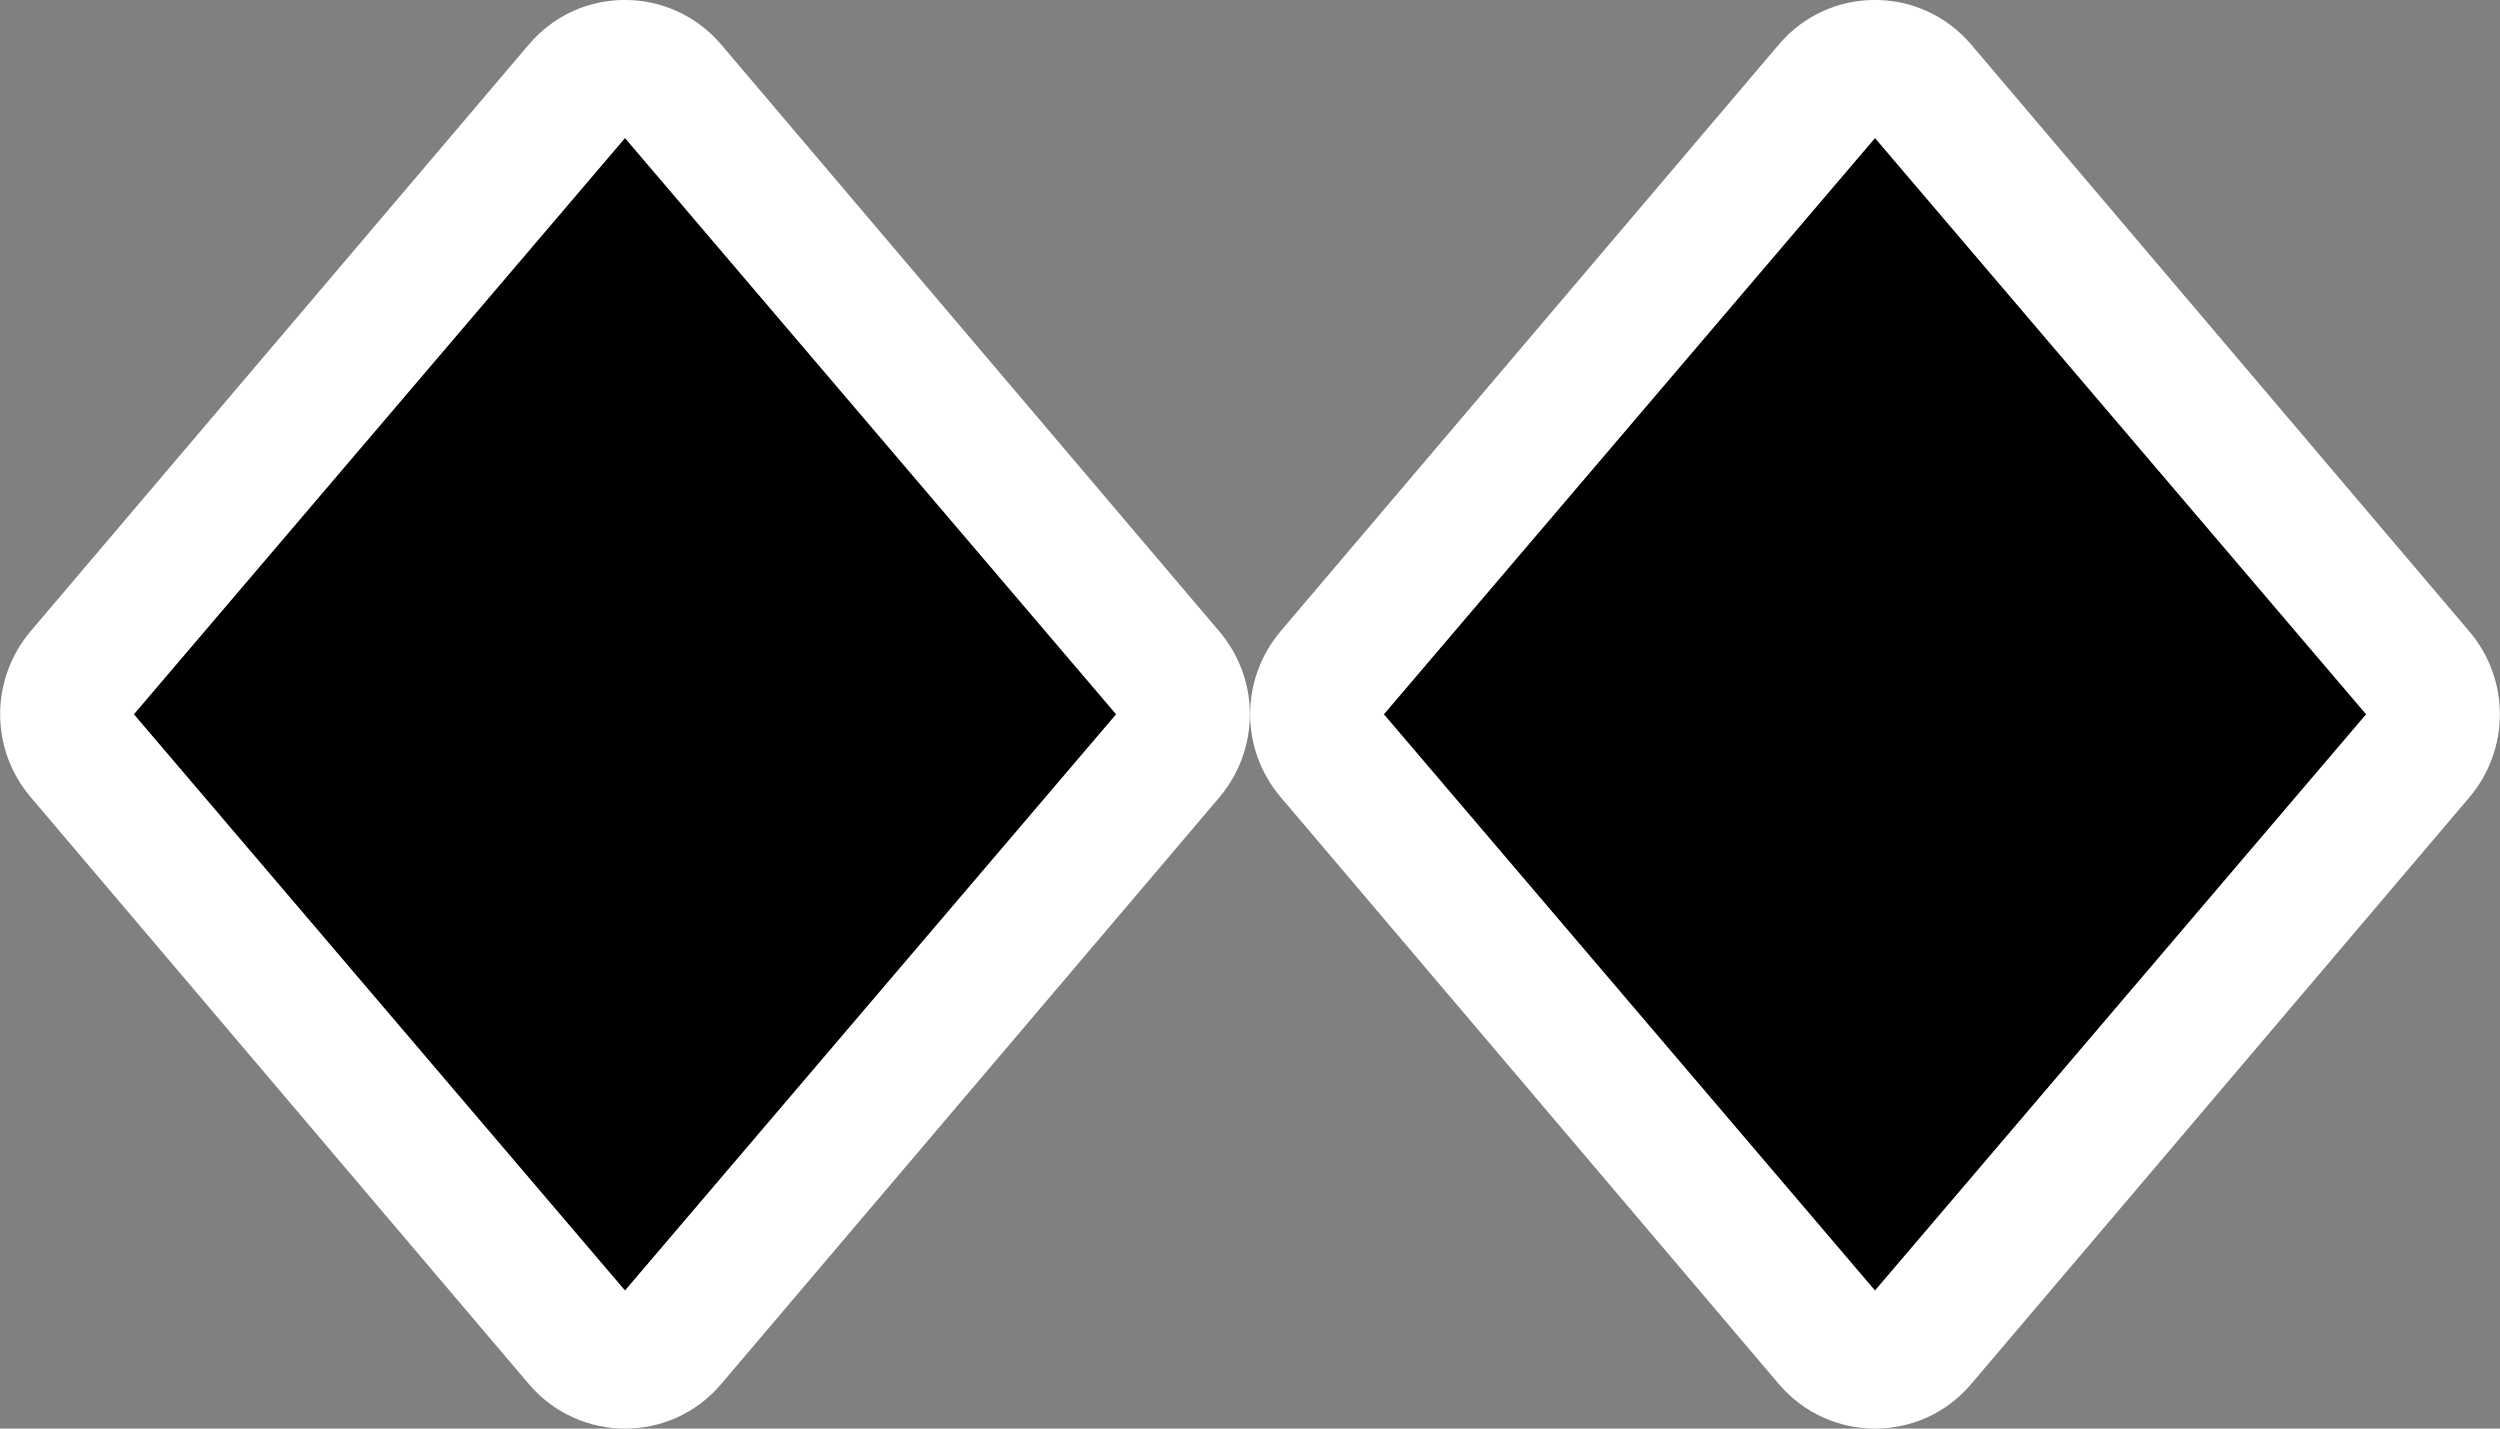 <svg role="img" xmlns="http://www.w3.org/2000/svg" viewBox="0 0 896 512"><rect x="0" y="0" width="896" height="512" fill="#808080" stroke="none"/><path fill="white" d="M189.5 496L11 285.7c-14.6-17.2-14.6-42.2 0-59.5L189.5 16c18.1-21.4 50.9-21.3 69 0L437 226.3c14.6 17.2 14.6 42.2 0 59.5L258.5 496c-18.1 21.4-50.9 21.3-69 0z"></path><path fill="black" d="M48 256l176 206.5L400 256 224 49.5 48 256z"></path><g transform="translate(448, 0)"><path fill="white" d="M189.5 496L11 285.7c-14.6-17.2-14.6-42.2 0-59.5L189.5 16c18.1-21.4 50.9-21.3 69 0L437 226.3c14.6 17.2 14.6 42.2 0 59.5L258.5 496c-18.1 21.4-50.9 21.3-69 0z"></path><path fill="black" d="M48 256l176 206.5L400 256 224 49.5 48 256z"></path></g></svg>